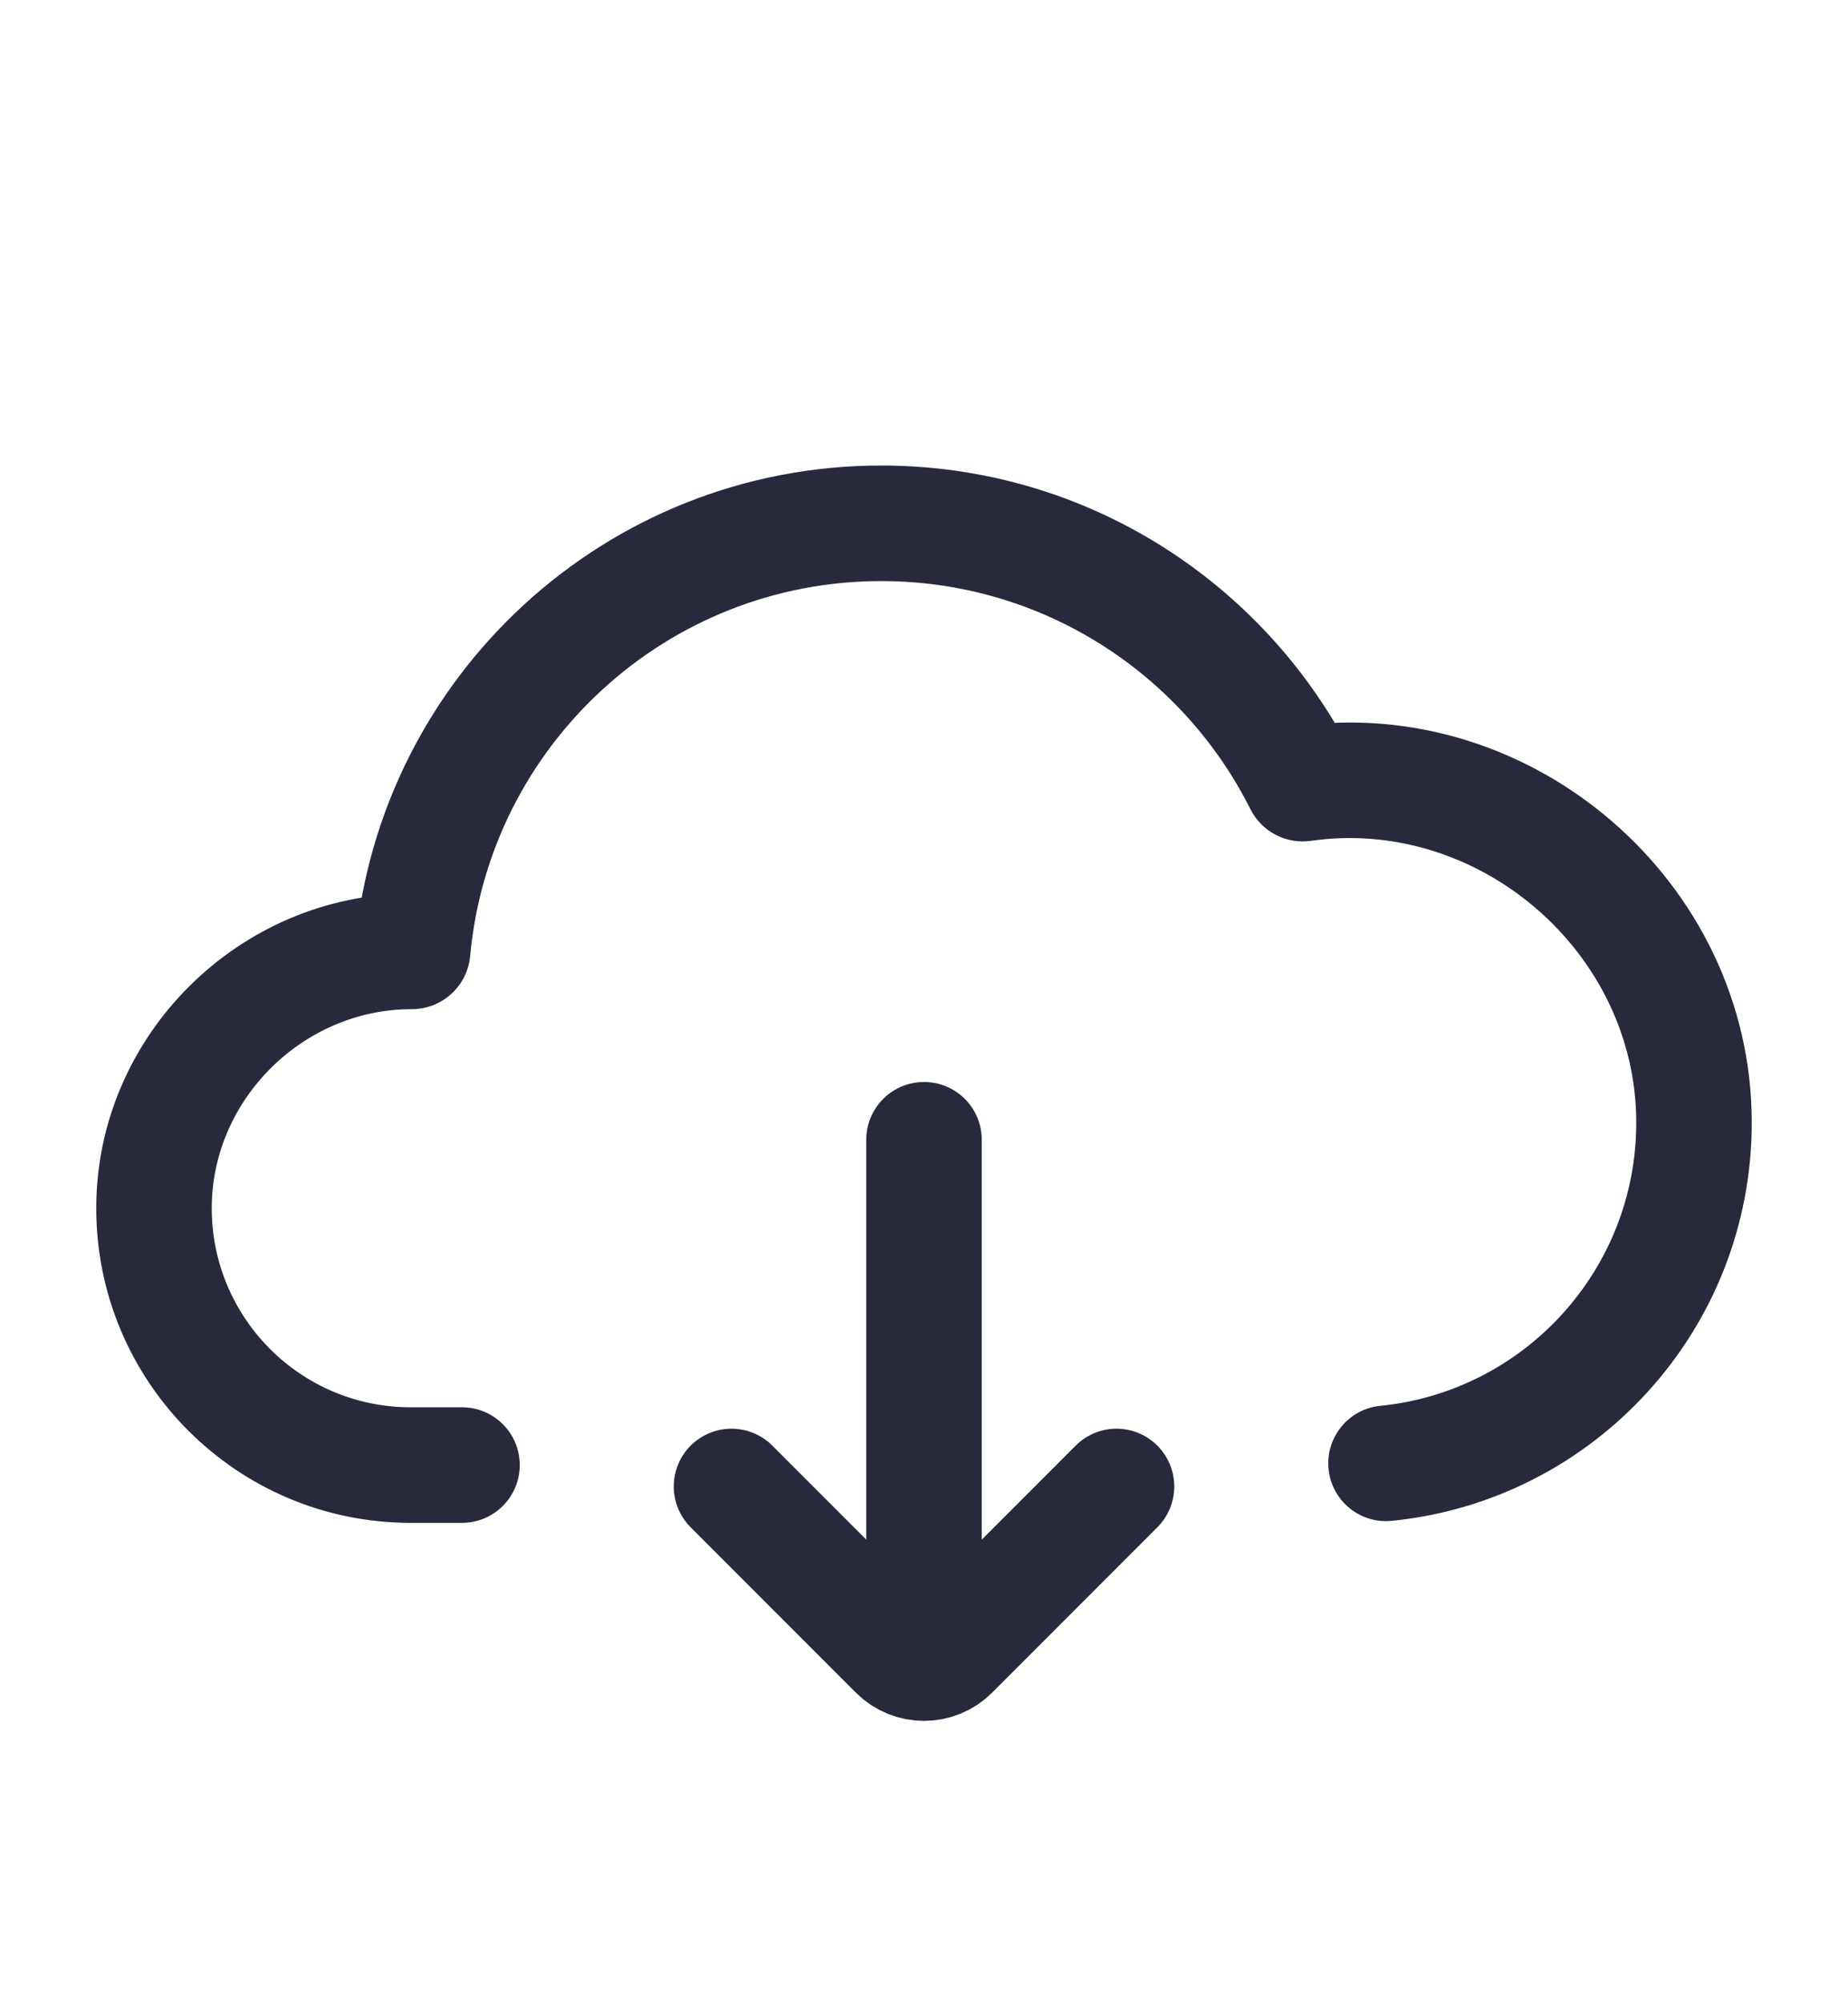 <svg width="24" height="26" viewBox="0 0 24 26" fill="none" xmlns="http://www.w3.org/2000/svg">
<path d="M17.926 18.246C17.514 18.287 17.213 18.655 17.254 19.067C17.295 19.479 17.662 19.78 18.074 19.739L17.926 18.246ZM6 19.765C6.414 19.765 6.75 19.429 6.75 19.015C6.75 18.601 6.414 18.265 6 18.265V19.765ZM16.909 10.165L17.58 9.829L16.909 10.165ZM16.92 10.171L17.026 10.913L16.92 10.171ZM5.359 12.339L6.106 12.407L5.359 12.339ZM5.349 12.348L5.35 11.598L5.349 12.348ZM5.333 18.265C3.907 18.265 2.75 17.108 2.75 15.681H1.25C1.25 17.936 3.078 19.765 5.333 19.765V18.265ZM6.106 12.407C6.356 9.68 8.651 7.542 11.444 7.542V6.042C7.868 6.042 4.932 8.778 4.612 12.271L6.106 12.407ZM11.444 7.542C13.541 7.542 15.357 8.745 16.239 10.502L17.58 9.829C16.453 7.585 14.13 6.042 11.444 6.042V7.542ZM2.75 15.681C2.75 14.272 3.936 13.097 5.348 13.098L5.35 11.598C3.118 11.596 1.25 13.434 1.25 15.681H2.75ZM17.026 10.913C19.203 10.602 21.25 12.357 21.25 14.57H22.75C22.75 11.437 19.887 8.988 16.813 9.429L17.026 10.913ZM21.25 14.57C21.25 16.485 19.792 18.061 17.926 18.246L18.074 19.739C20.7 19.478 22.75 17.264 22.75 14.57H21.25ZM6 18.265H5.333V19.765H6V18.265ZM16.239 10.502C16.387 10.797 16.706 10.959 17.026 10.913L16.813 9.429C17.125 9.384 17.435 9.542 17.58 9.829L16.239 10.502ZM4.612 12.271C4.647 11.889 4.968 11.598 5.35 11.598L5.348 13.098C5.741 13.098 6.07 12.8 6.106 12.407L4.612 12.271Z" fill="#28293D"/>
<path d="M9.5 19.293L11.646 21.439C11.842 21.634 12.158 21.634 12.354 21.439L14.5 19.293" stroke="#28293D" stroke-width="1.5" stroke-linecap="round"/>
<path d="M12 20.793L12 14.793" stroke="#28293D" stroke-width="1.5" stroke-linecap="round"/>
</svg>
